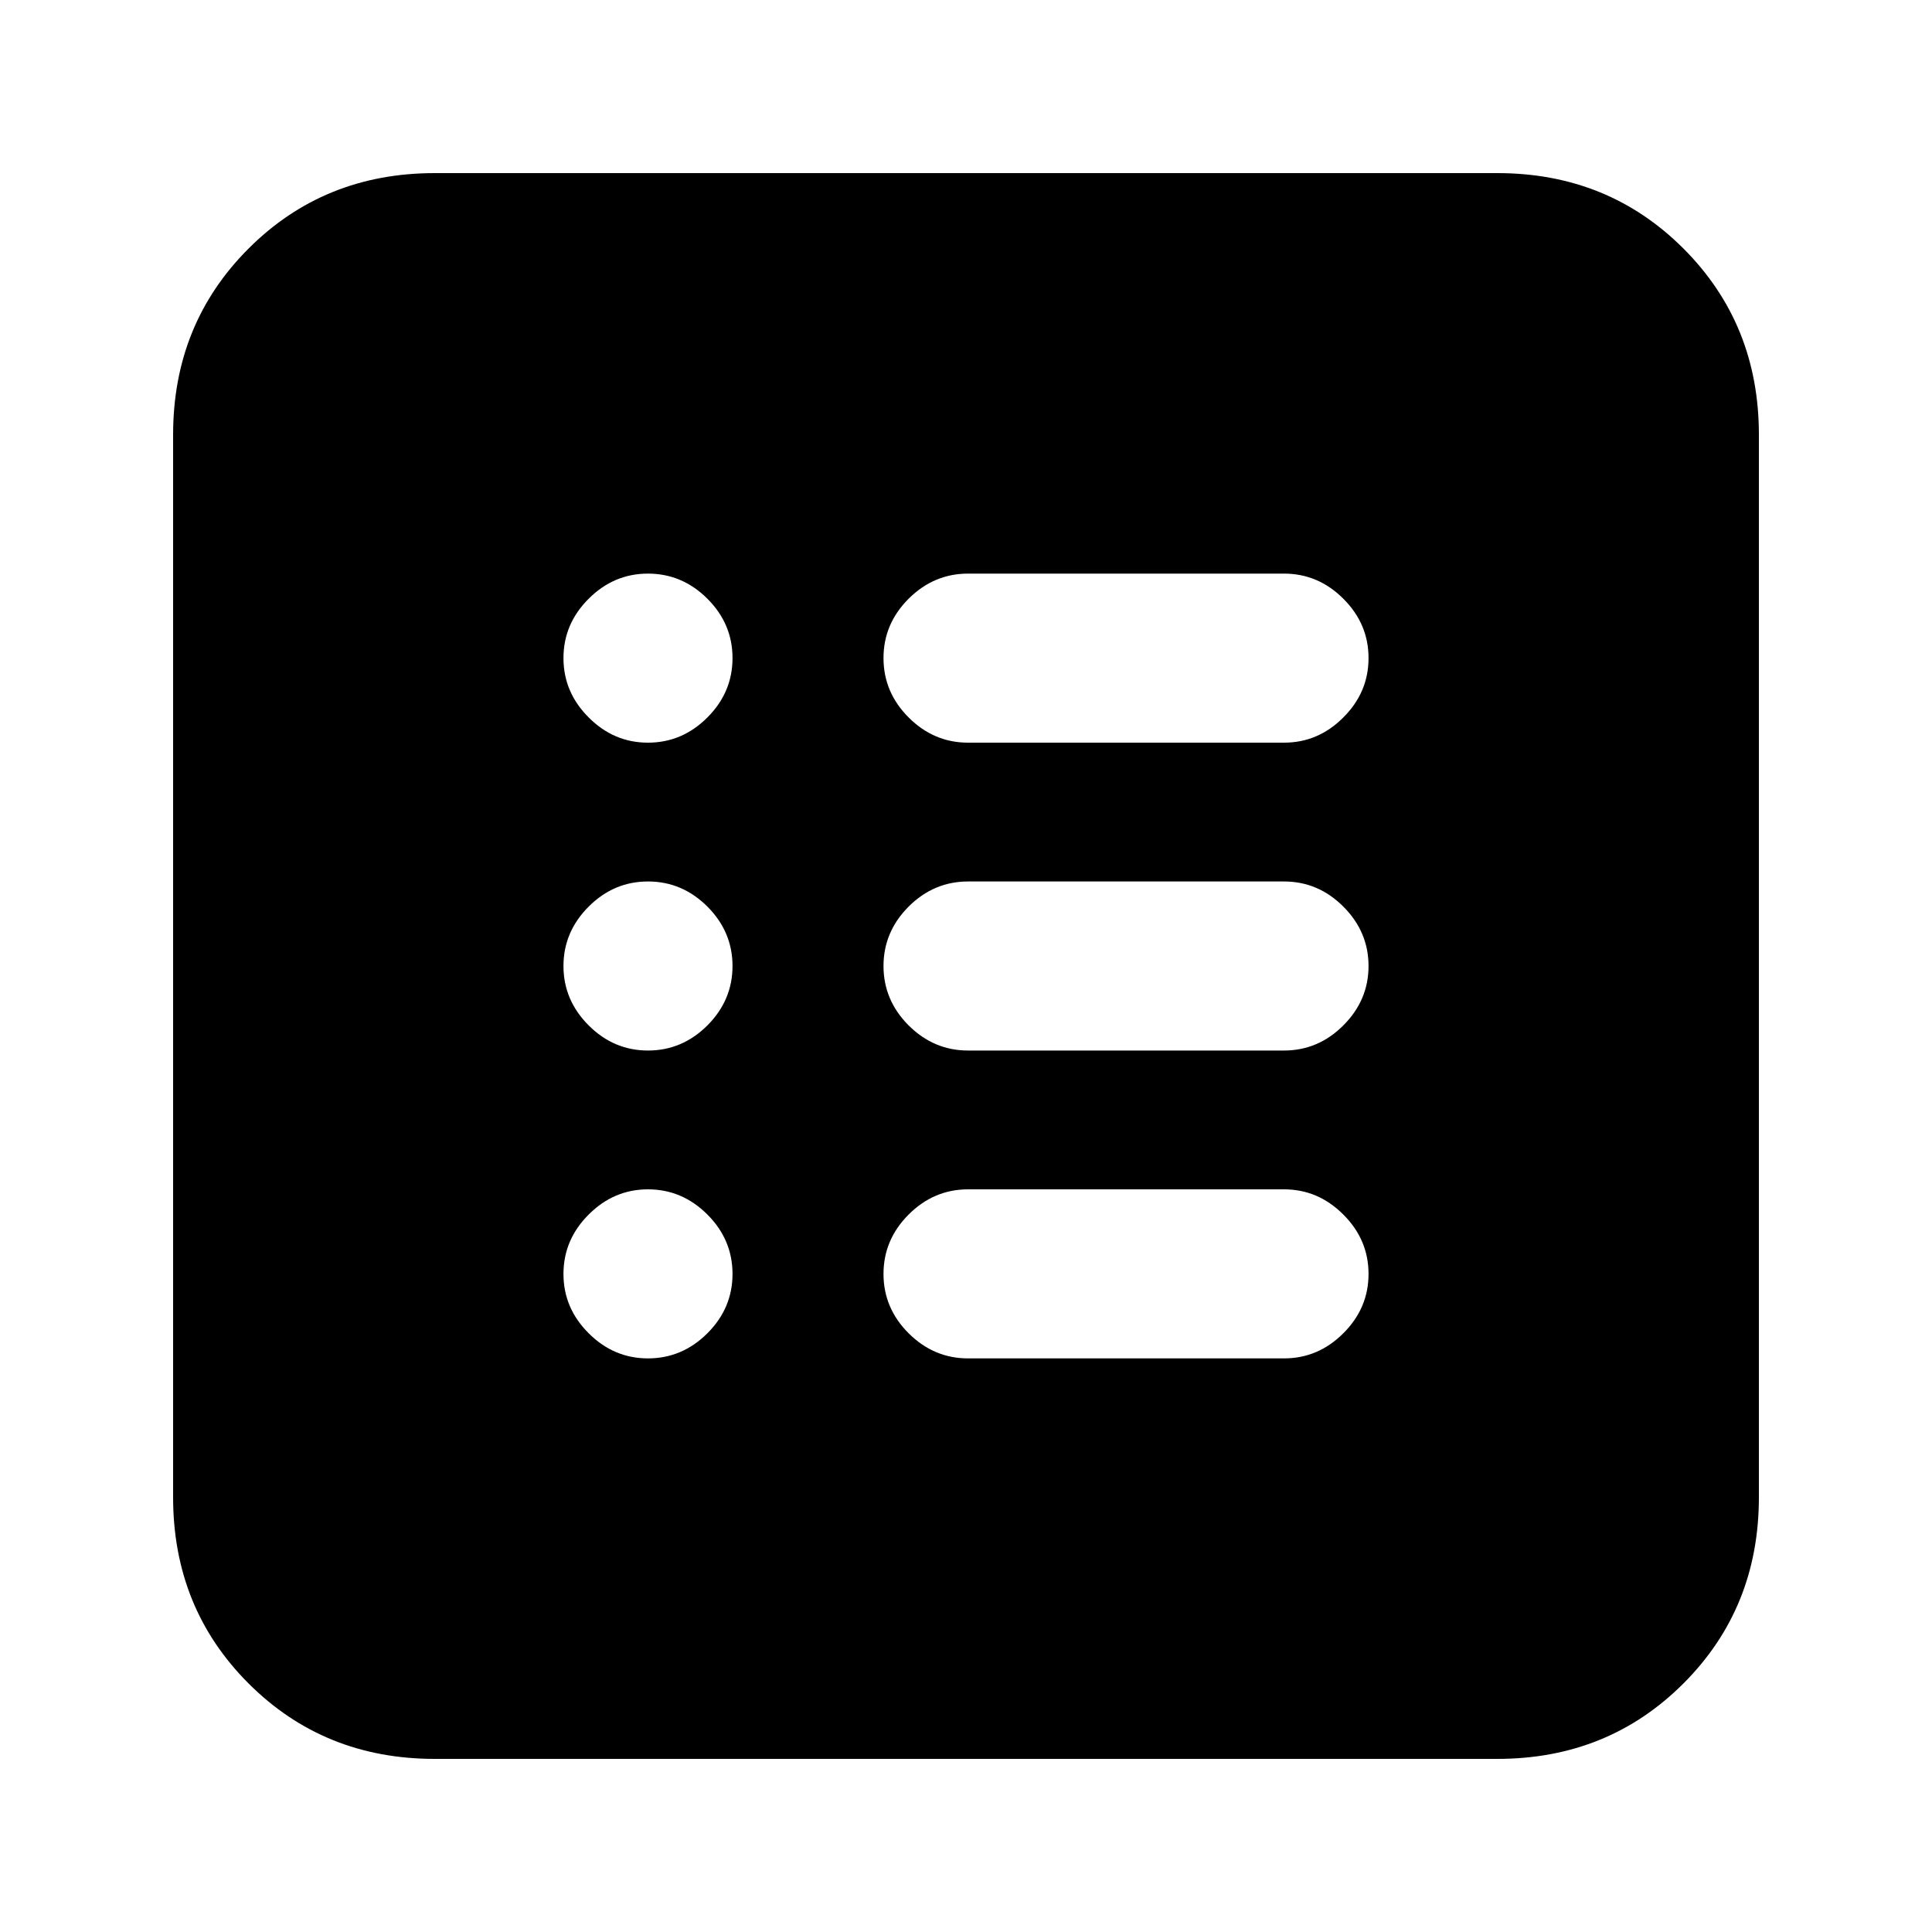 <svg xmlns="http://www.w3.org/2000/svg" height="20" width="20"><path d="M4.5 18.208Q3.354 18.208 2.573 17.427Q1.792 16.646 1.792 15.5V4.5Q1.792 3.354 2.573 2.573Q3.354 1.792 4.5 1.792H15.5Q16.646 1.792 17.427 2.573Q18.208 3.354 18.208 4.5V15.5Q18.208 16.646 17.427 17.427Q16.646 18.208 15.5 18.208ZM6.708 14.062Q7.062 14.062 7.323 13.802Q7.583 13.542 7.583 13.188Q7.583 12.833 7.323 12.573Q7.062 12.312 6.708 12.312Q6.354 12.312 6.094 12.573Q5.833 12.833 5.833 13.188Q5.833 13.542 6.094 13.802Q6.354 14.062 6.708 14.062ZM6.708 10.875Q7.062 10.875 7.323 10.615Q7.583 10.354 7.583 10Q7.583 9.646 7.323 9.385Q7.062 9.125 6.708 9.125Q6.354 9.125 6.094 9.385Q5.833 9.646 5.833 10Q5.833 10.354 6.094 10.615Q6.354 10.875 6.708 10.875ZM6.708 7.688Q7.062 7.688 7.323 7.427Q7.583 7.167 7.583 6.812Q7.583 6.458 7.323 6.198Q7.062 5.938 6.708 5.938Q6.354 5.938 6.094 6.198Q5.833 6.458 5.833 6.812Q5.833 7.167 6.094 7.427Q6.354 7.688 6.708 7.688ZM10.021 14.062H13.292Q13.646 14.062 13.906 13.802Q14.167 13.542 14.167 13.188Q14.167 12.833 13.906 12.573Q13.646 12.312 13.292 12.312H10.021Q9.667 12.312 9.406 12.573Q9.146 12.833 9.146 13.188Q9.146 13.542 9.406 13.802Q9.667 14.062 10.021 14.062ZM10.021 10.875H13.292Q13.646 10.875 13.906 10.615Q14.167 10.354 14.167 10Q14.167 9.646 13.906 9.385Q13.646 9.125 13.292 9.125H10.021Q9.667 9.125 9.406 9.385Q9.146 9.646 9.146 10Q9.146 10.354 9.406 10.615Q9.667 10.875 10.021 10.875ZM10.021 7.688H13.292Q13.646 7.688 13.906 7.427Q14.167 7.167 14.167 6.812Q14.167 6.458 13.906 6.198Q13.646 5.938 13.292 5.938H10.021Q9.667 5.938 9.406 6.198Q9.146 6.458 9.146 6.812Q9.146 7.167 9.406 7.427Q9.667 7.688 10.021 7.688Z"/></svg>